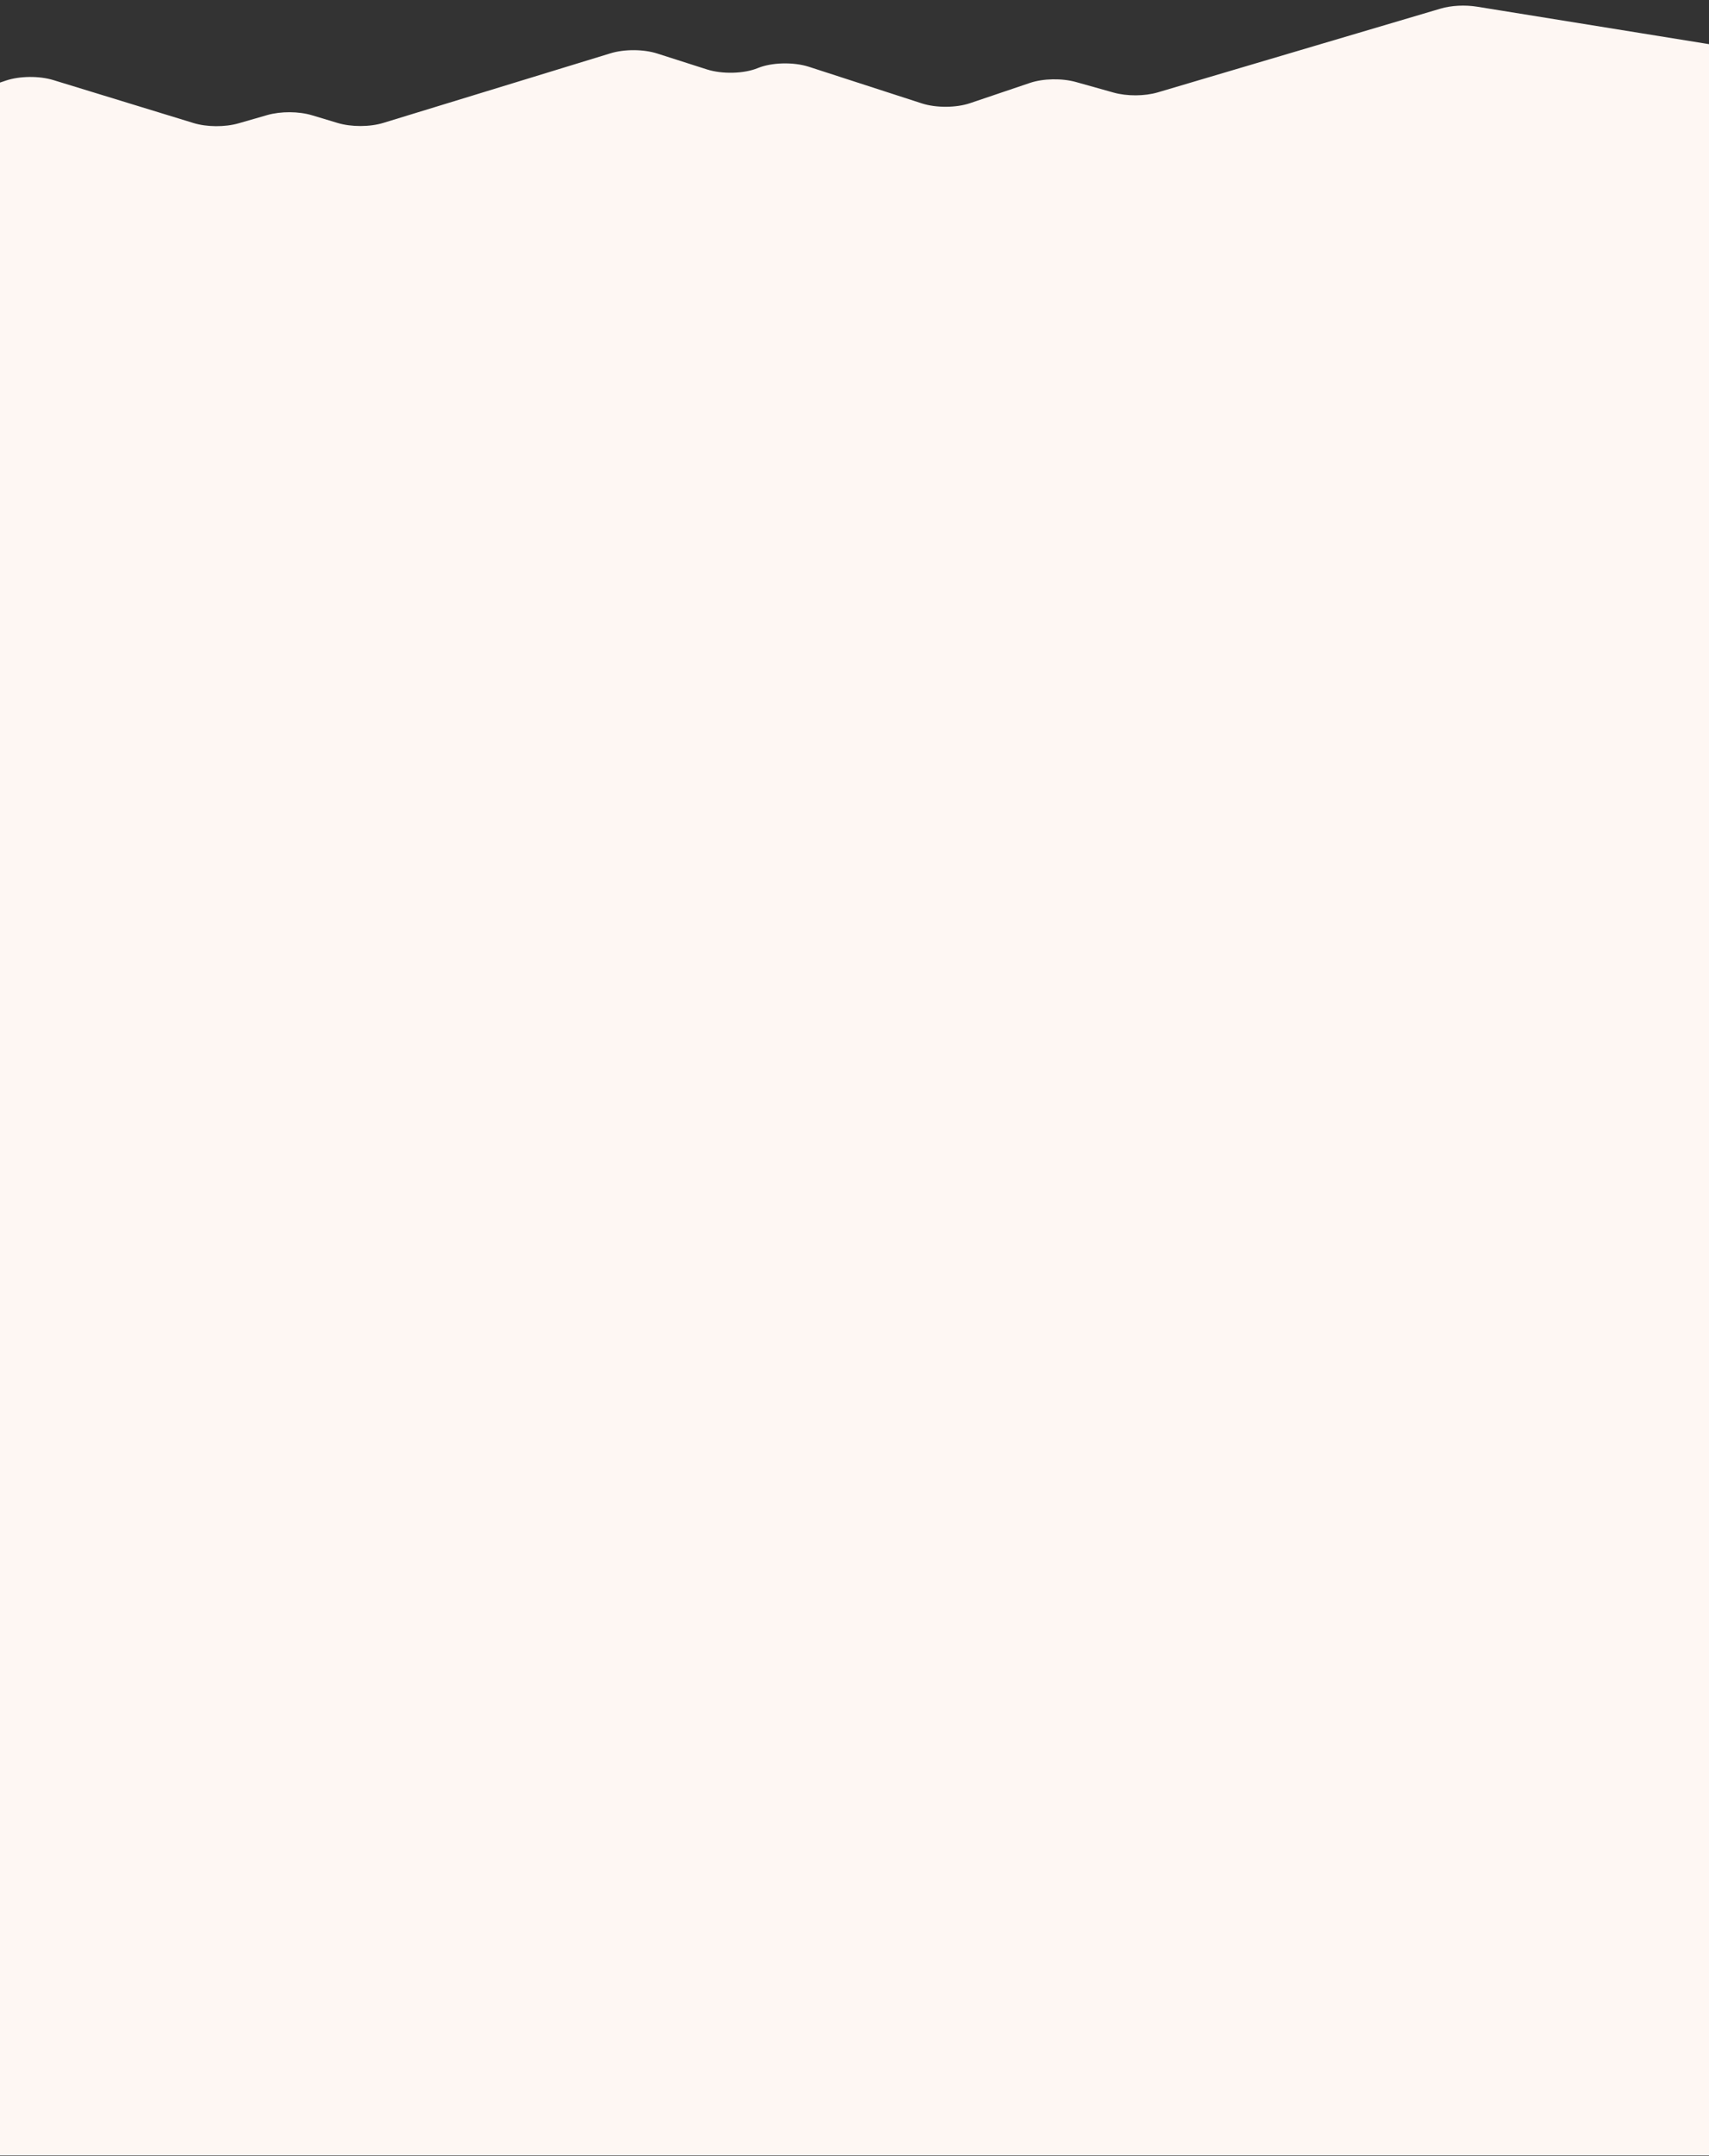 <svg width="1440" height="1816" viewBox="0 0 1440 1816" fill="none" xmlns="http://www.w3.org/2000/svg">
<rect x="0" y="0" width="1440" height="1816" fill="#333333" stroke="none"/>
<path d="M-575.158 84.096L-335.863 8.943C-324.597 5.4 -309.066 5.281 -297.476 8.638L-60.662 77.383C-48.723 80.858 -32.636 80.604 -21.347 76.79L4.986 67.872C16.53 63.973 33.012 63.803 44.973 67.465L163.056 103.643C174.275 107.085 189.551 107.17 201.026 103.881L225.18 96.93C236.562 93.658 251.699 93.726 262.895 97.1L284.5 103.593C295.997 107.051 311.598 107.017 323.003 103.525L514.431 44.901C526.137 41.307 542.202 41.392 553.722 45.07L595.61 58.463C608.568 62.6 626.951 62.125 638.541 57.344C650.178 52.53 668.676 52.072 681.634 56.276L776.675 87.08C788.659 90.962 805.581 90.895 817.357 86.911L867.845 69.839C878.995 66.075 894.804 65.77 906.719 69.127L938.337 77.993C949.626 81.163 964.485 81.079 975.566 77.807L1213.86 7.248C1222.81 4.603 1234.4 3.993 1244.67 5.654L1447.18 38.357C1457.68 40.052 1469.52 39.391 1478.54 36.594L1585.27 3.518C1596.93 -0.093 1613.01 -0.059 1624.58 3.603L2014.25 28.083C2022.29 30.626 2027 34.576 2027 38.764V1802.18C2027 1809.6 2027 1815.62 2027 1815.62H-588C-588 1815.62 -588 1809.6 -588 1802.18V94.811C-588 90.606 -583.248 86.639 -575.158 84.096Z" fill="#FEF7F3"/>
</svg>
